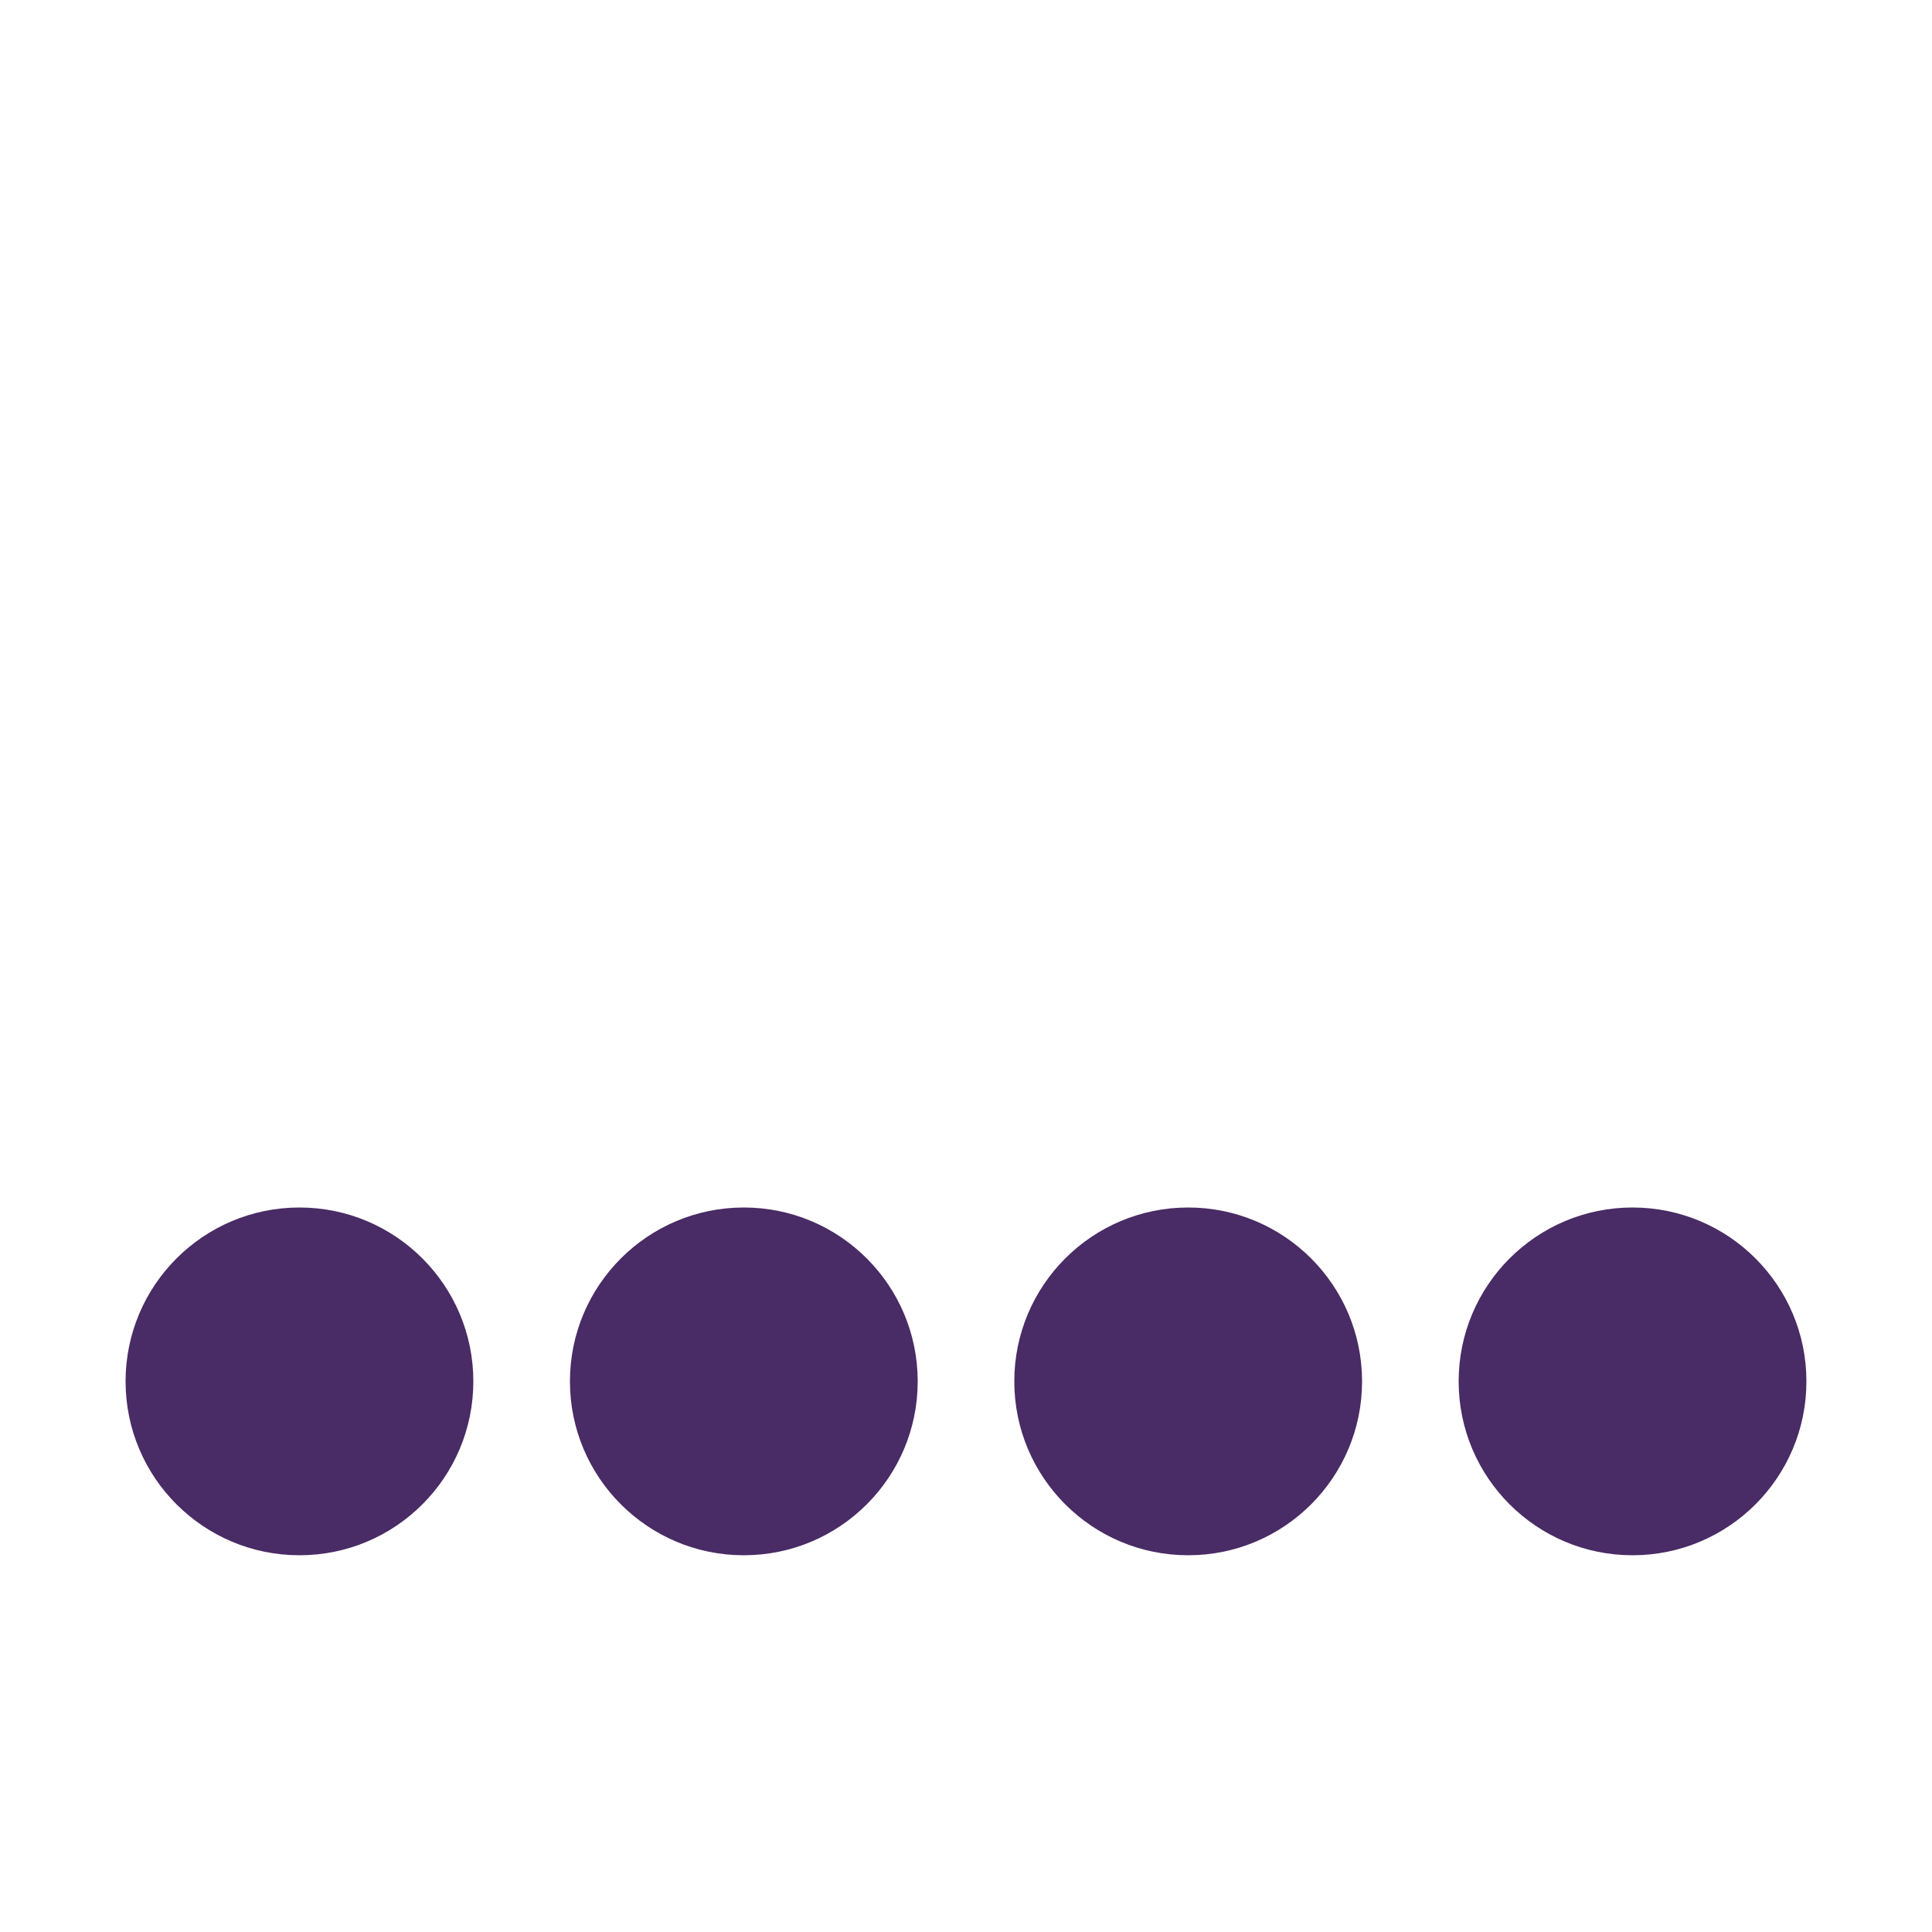 <svg xmlns="http://www.w3.org/2000/svg" xmlns:xlink="http://www.w3.org/1999/xlink" style="margin:auto;display:block;background:transparent" width="50px" height="50px" viewBox="0 0 100 100" preserveAspectRatio="xMidYMid">
<circle cx="15.5" cy="71.5" r="9" fill="#492B65">
  <animate attributeName="cy" calcMode="spline" keySplines="0 0.5 0.5 1;0.5 0 1 0.5;0.5 0.5 0.5 0.5" repeatCount="indefinite" values="71.5;28.5;71.5;71.5" keyTimes="0;0.3;0.6;1" dur="1s" begin="-0.6s"></animate>
</circle> <circle cx="38.5" cy="71.5" r="9" fill="#492B65">
  <animate attributeName="cy" calcMode="spline" keySplines="0 0.5 0.5 1;0.5 0 1 0.5;0.5 0.5 0.5 0.5" repeatCount="indefinite" values="71.5;28.5;71.5;71.5" keyTimes="0;0.3;0.6;1" dur="1s" begin="-0.45s"></animate>
</circle> <circle cx="61.5" cy="71.5" r="9" fill="#492B65">
  <animate attributeName="cy" calcMode="spline" keySplines="0 0.5 0.5 1;0.5 0 1 0.5;0.5 0.5 0.5 0.5" repeatCount="indefinite" values="71.5;28.5;71.5;71.5" keyTimes="0;0.3;0.6;1" dur="1s" begin="-0.3s"></animate>
</circle> <circle cx="84.5" cy="71.5" r="9" fill="#492B65">
  <animate attributeName="cy" calcMode="spline" keySplines="0 0.5 0.5 1;0.5 0 1 0.5;0.5 0.5 0.5 0.5" repeatCount="indefinite" values="71.5;28.5;71.5;71.5" keyTimes="0;0.3;0.6;1" dur="1s" begin="-0.15s"></animate>
</circle>
</svg>